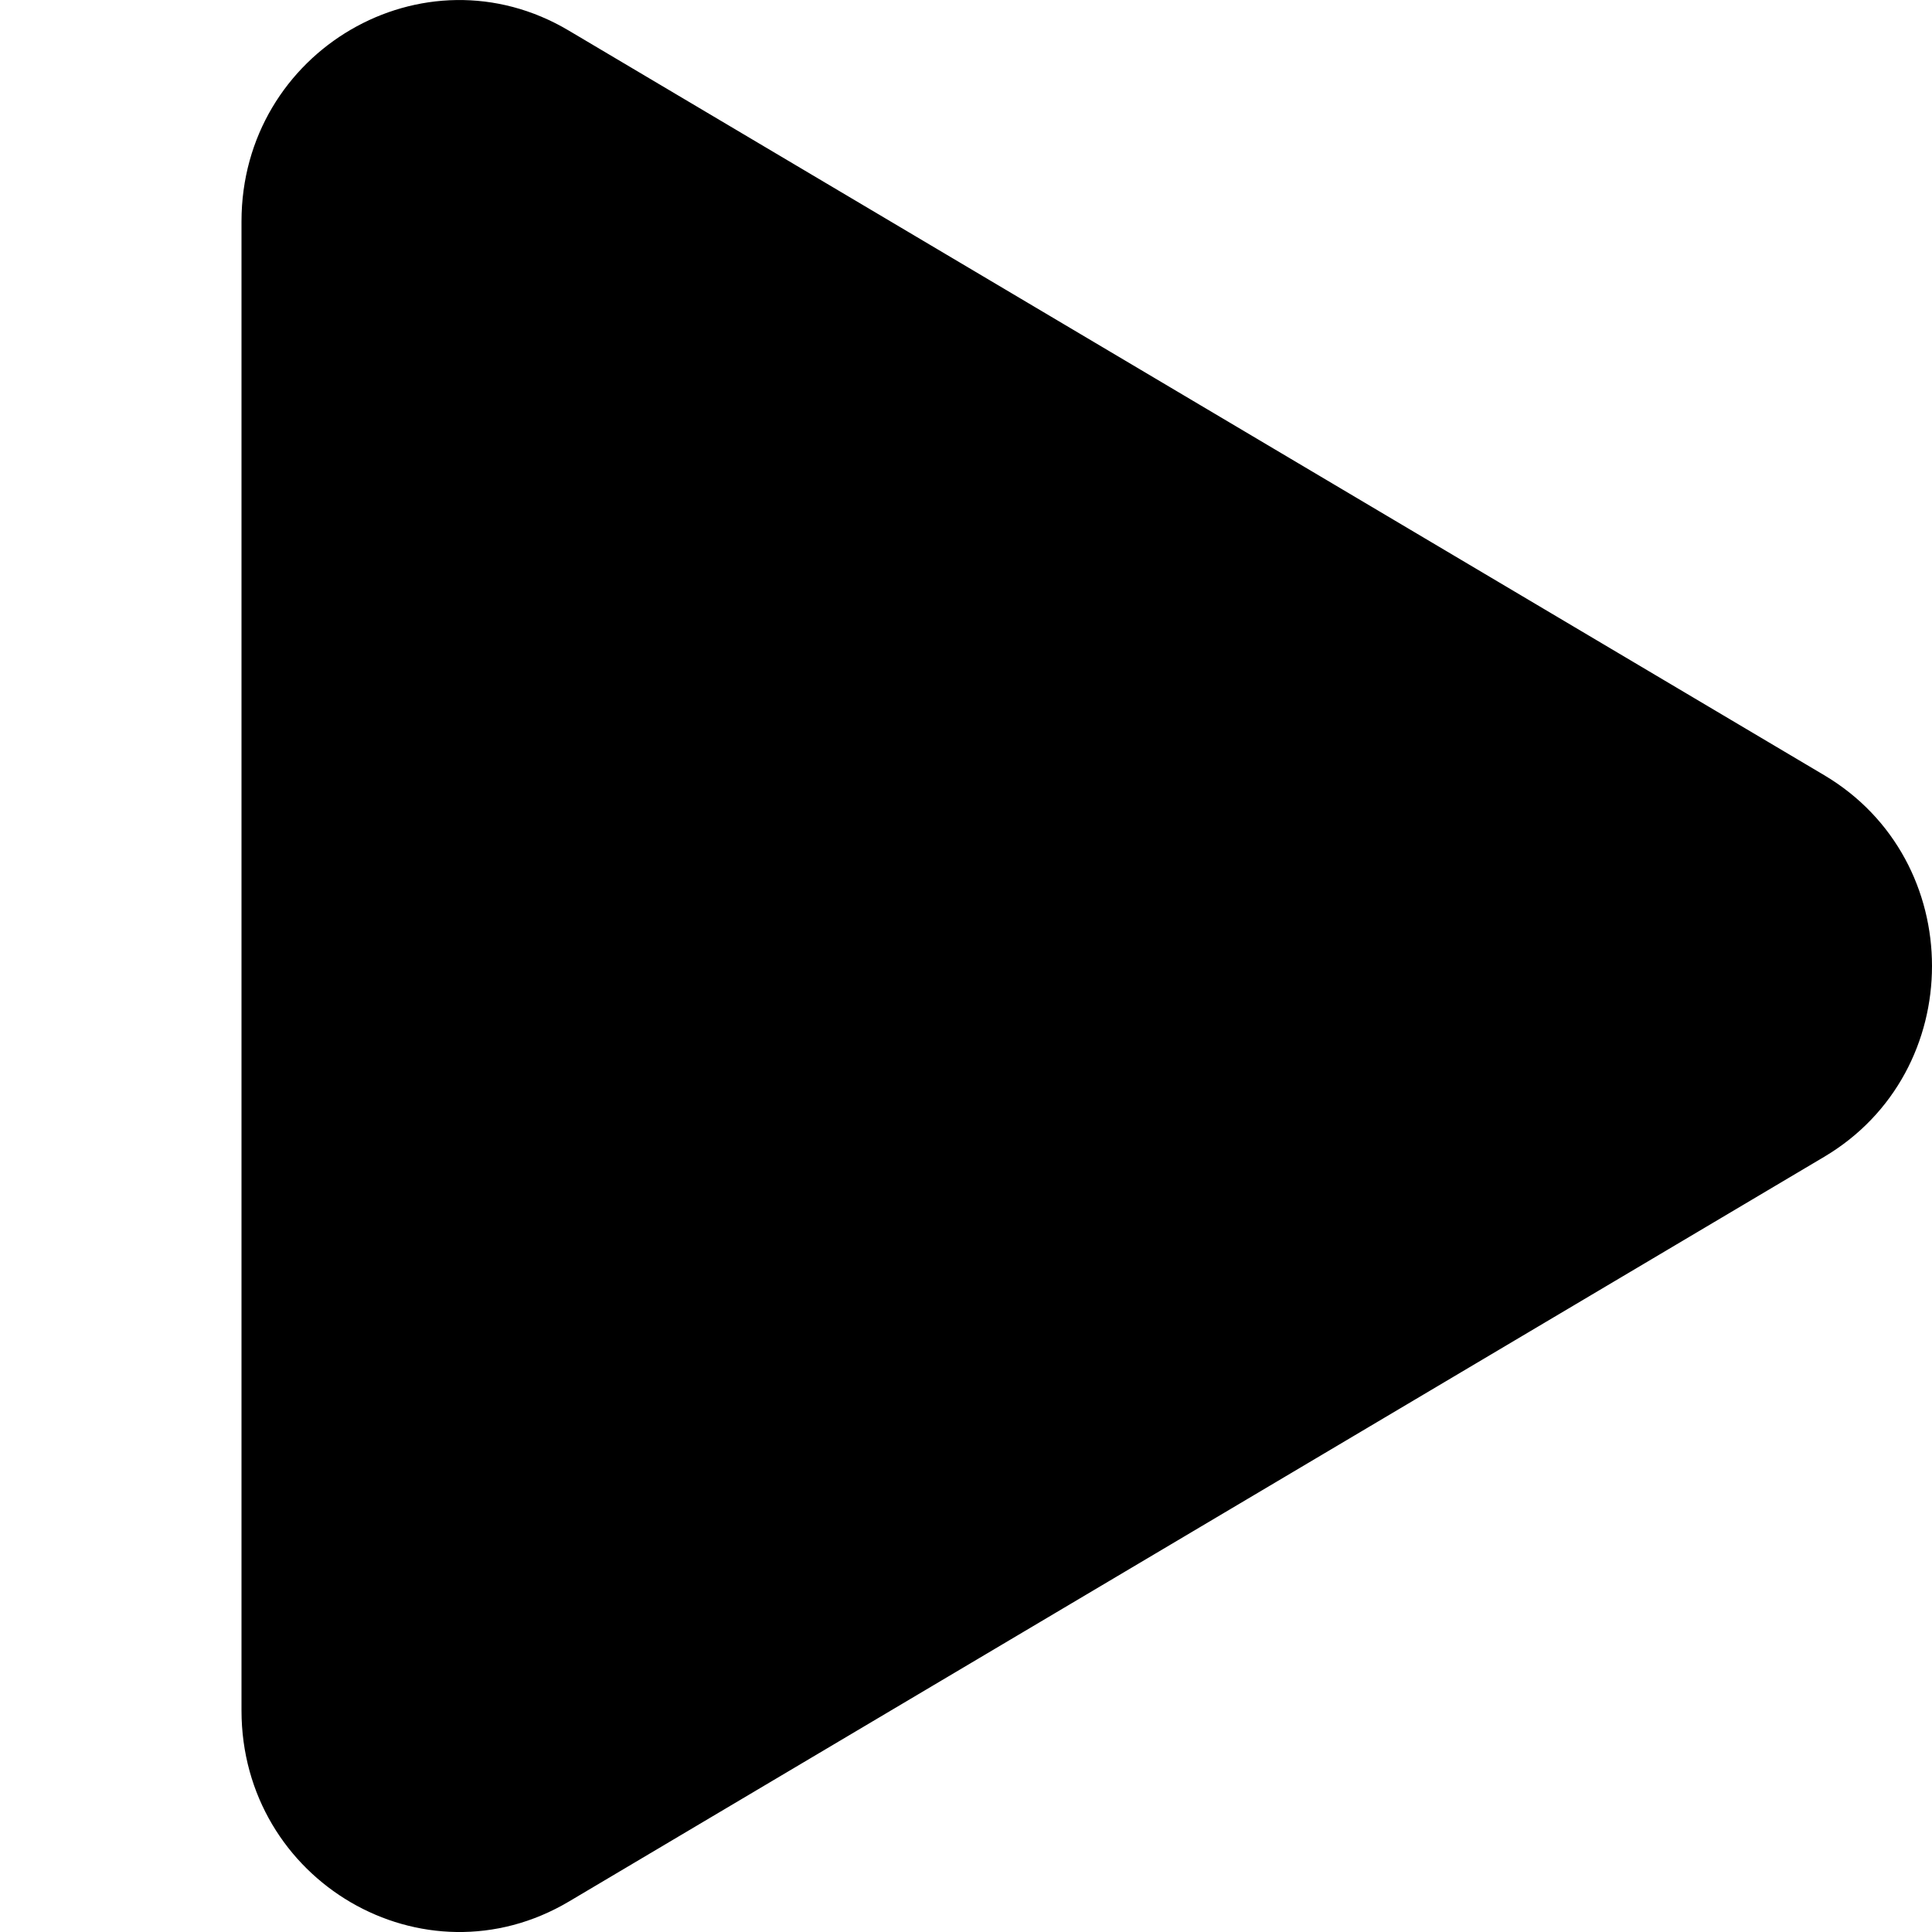 <svg xmlns="http://www.w3.org/2000/svg" width="16" height="16" viewBox="0 0 16 16">
    <path fill-rule="evenodd" d="M15.106 6.419c1.192.706 1.192 2.456 0 3.162L4.711 15.748C3.509 16.46 2 15.58 2 14.165V1.834C2 .42 3.51-.46 4.71.253l10.396 6.166z" clip-rule="evenodd"/>
</svg>
